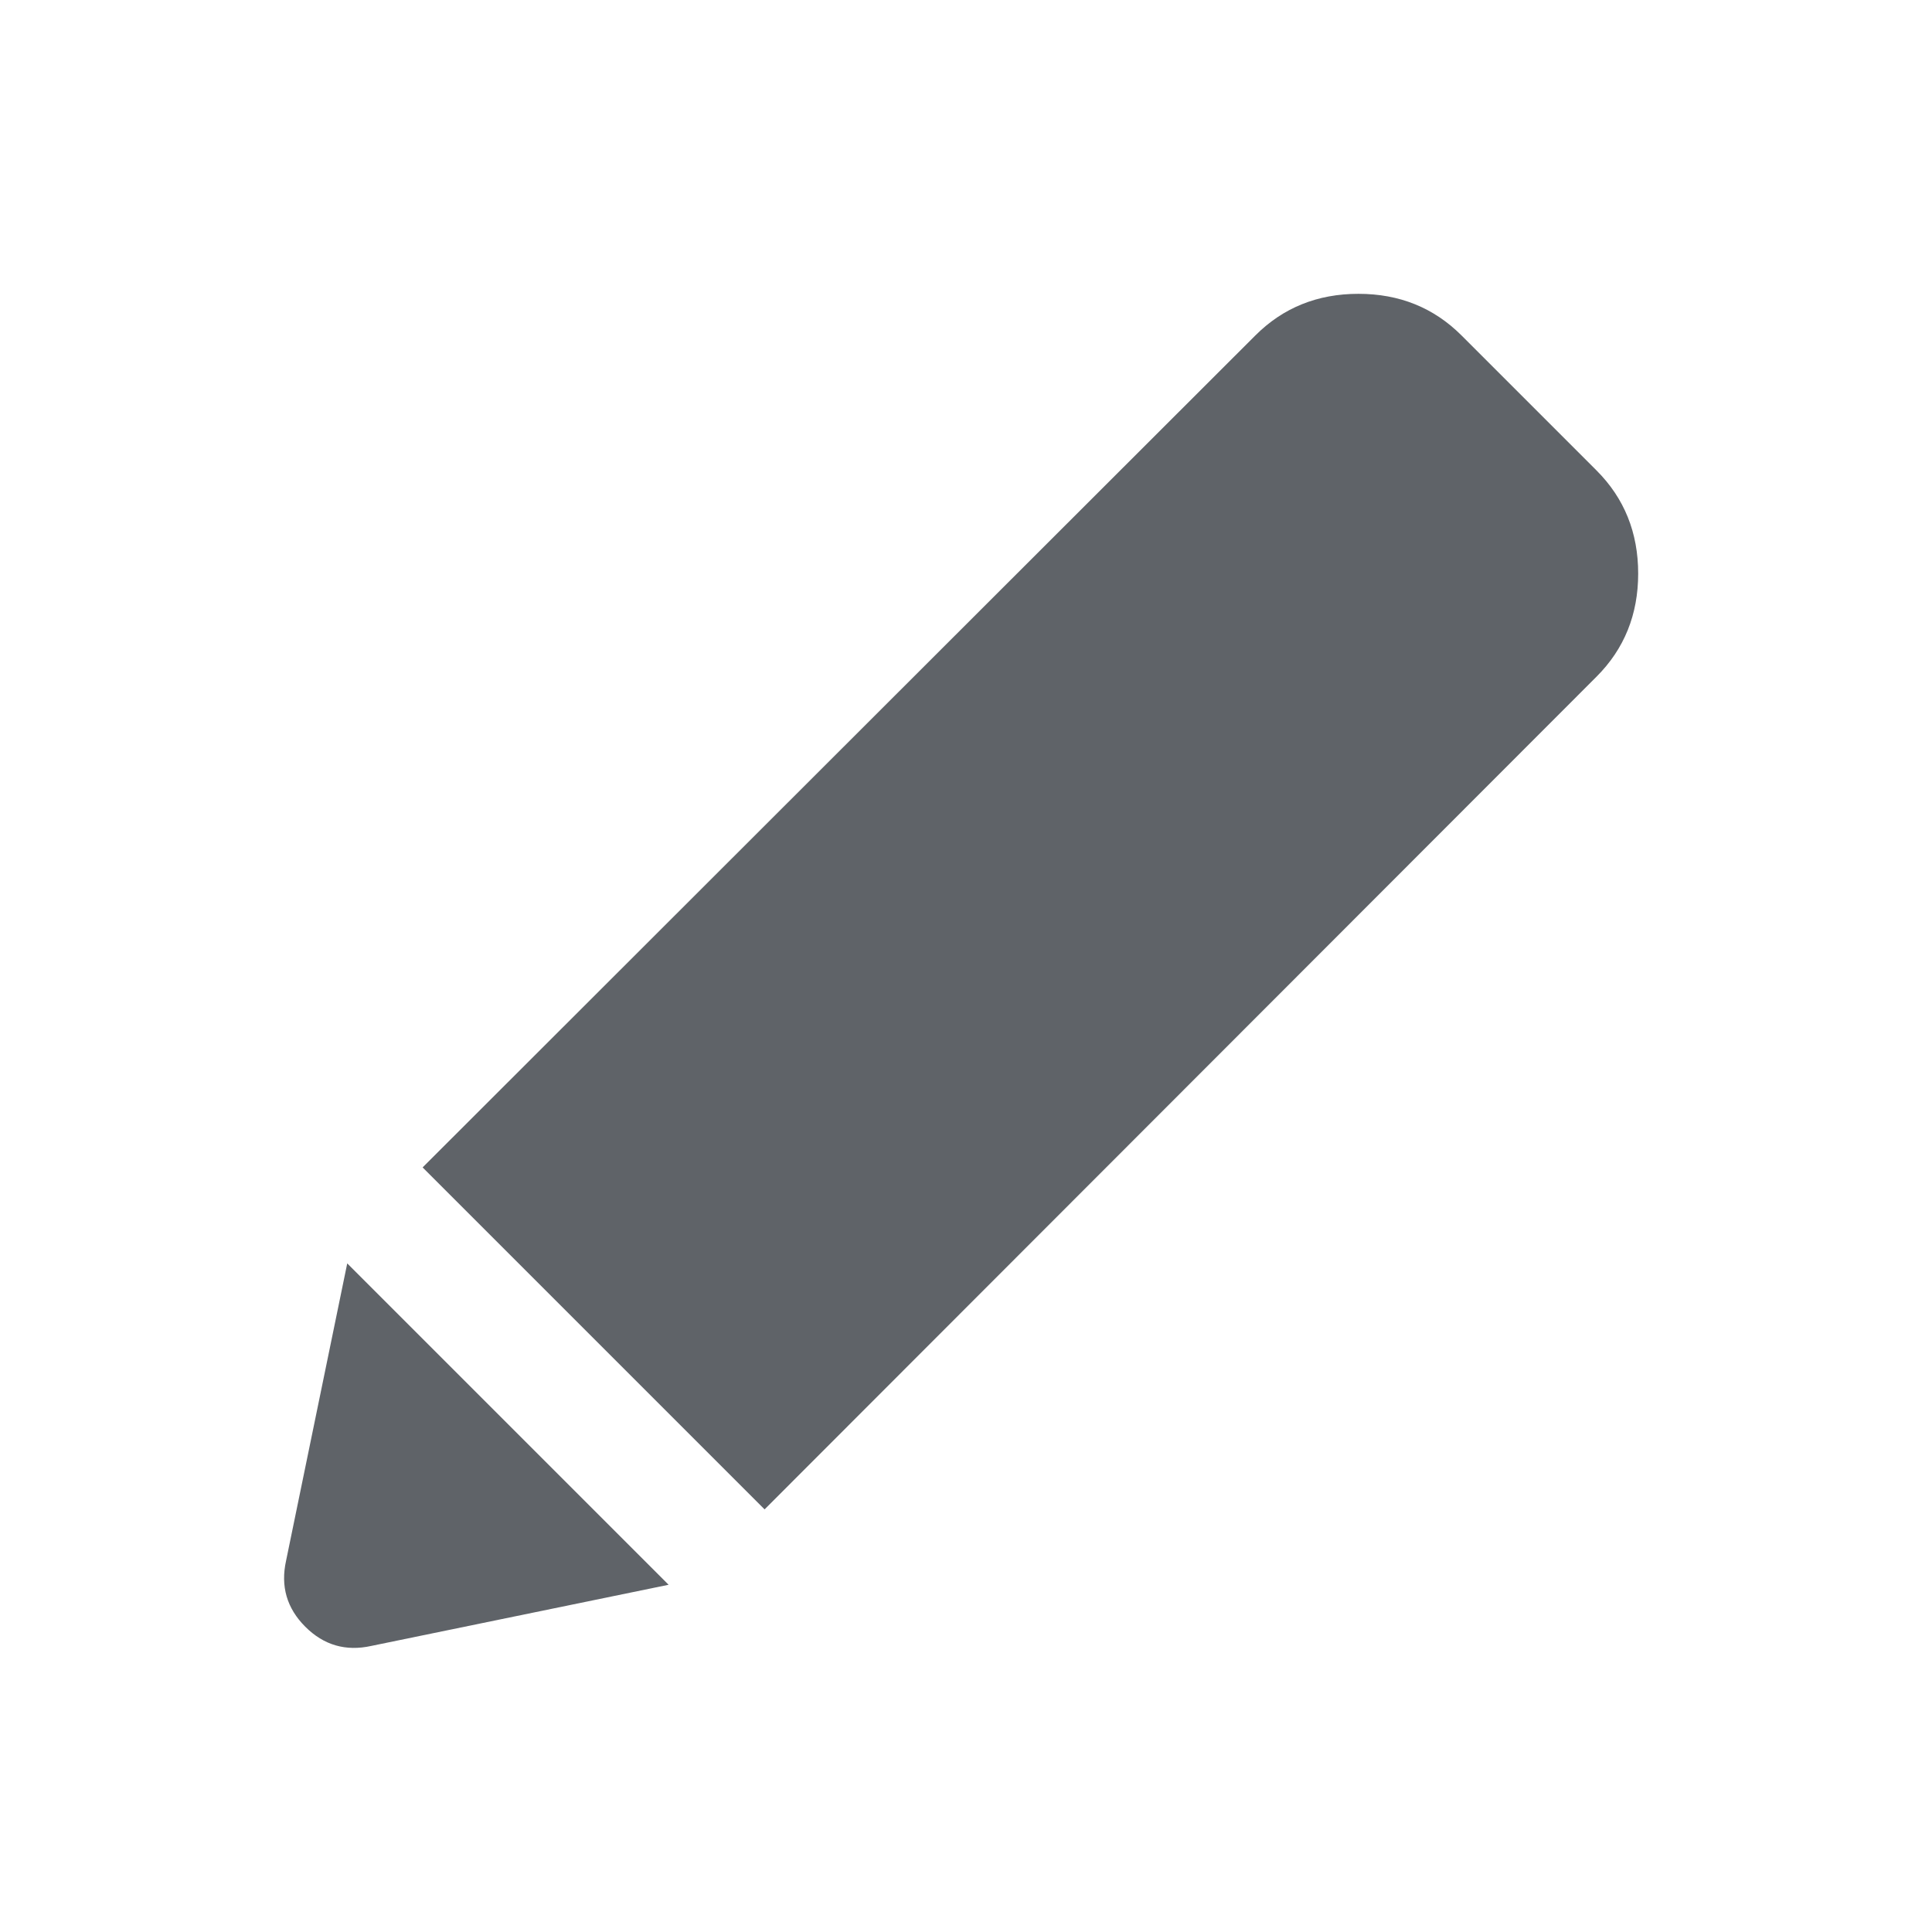 <!-- Downloaded from Material Symbols -->
<!-- License https://github.com/google/material-design-icons/blob/master/LICENSE -->
<!-- https://github.com/google/material-design-icons -->
<svg xmlns="http://www.w3.org/2000/svg" height="24px" viewBox="0 -960 960 960" width="24px" fill="#5f6368"><path d="M184.54-142.16q-19.08 4.24-32.85-9.53-13.77-13.77-9.53-32.85l30.38-147.69 159.69 159.69-147.69 30.38ZM379.92-210 210-379.92l413.77-413.39Q644.46-814 675-814q30.54 0 51.23 20.69l67.08 67.08Q814-705.54 814-675q0 30.54-20.69 51.23L379.92-210Z"/></svg>